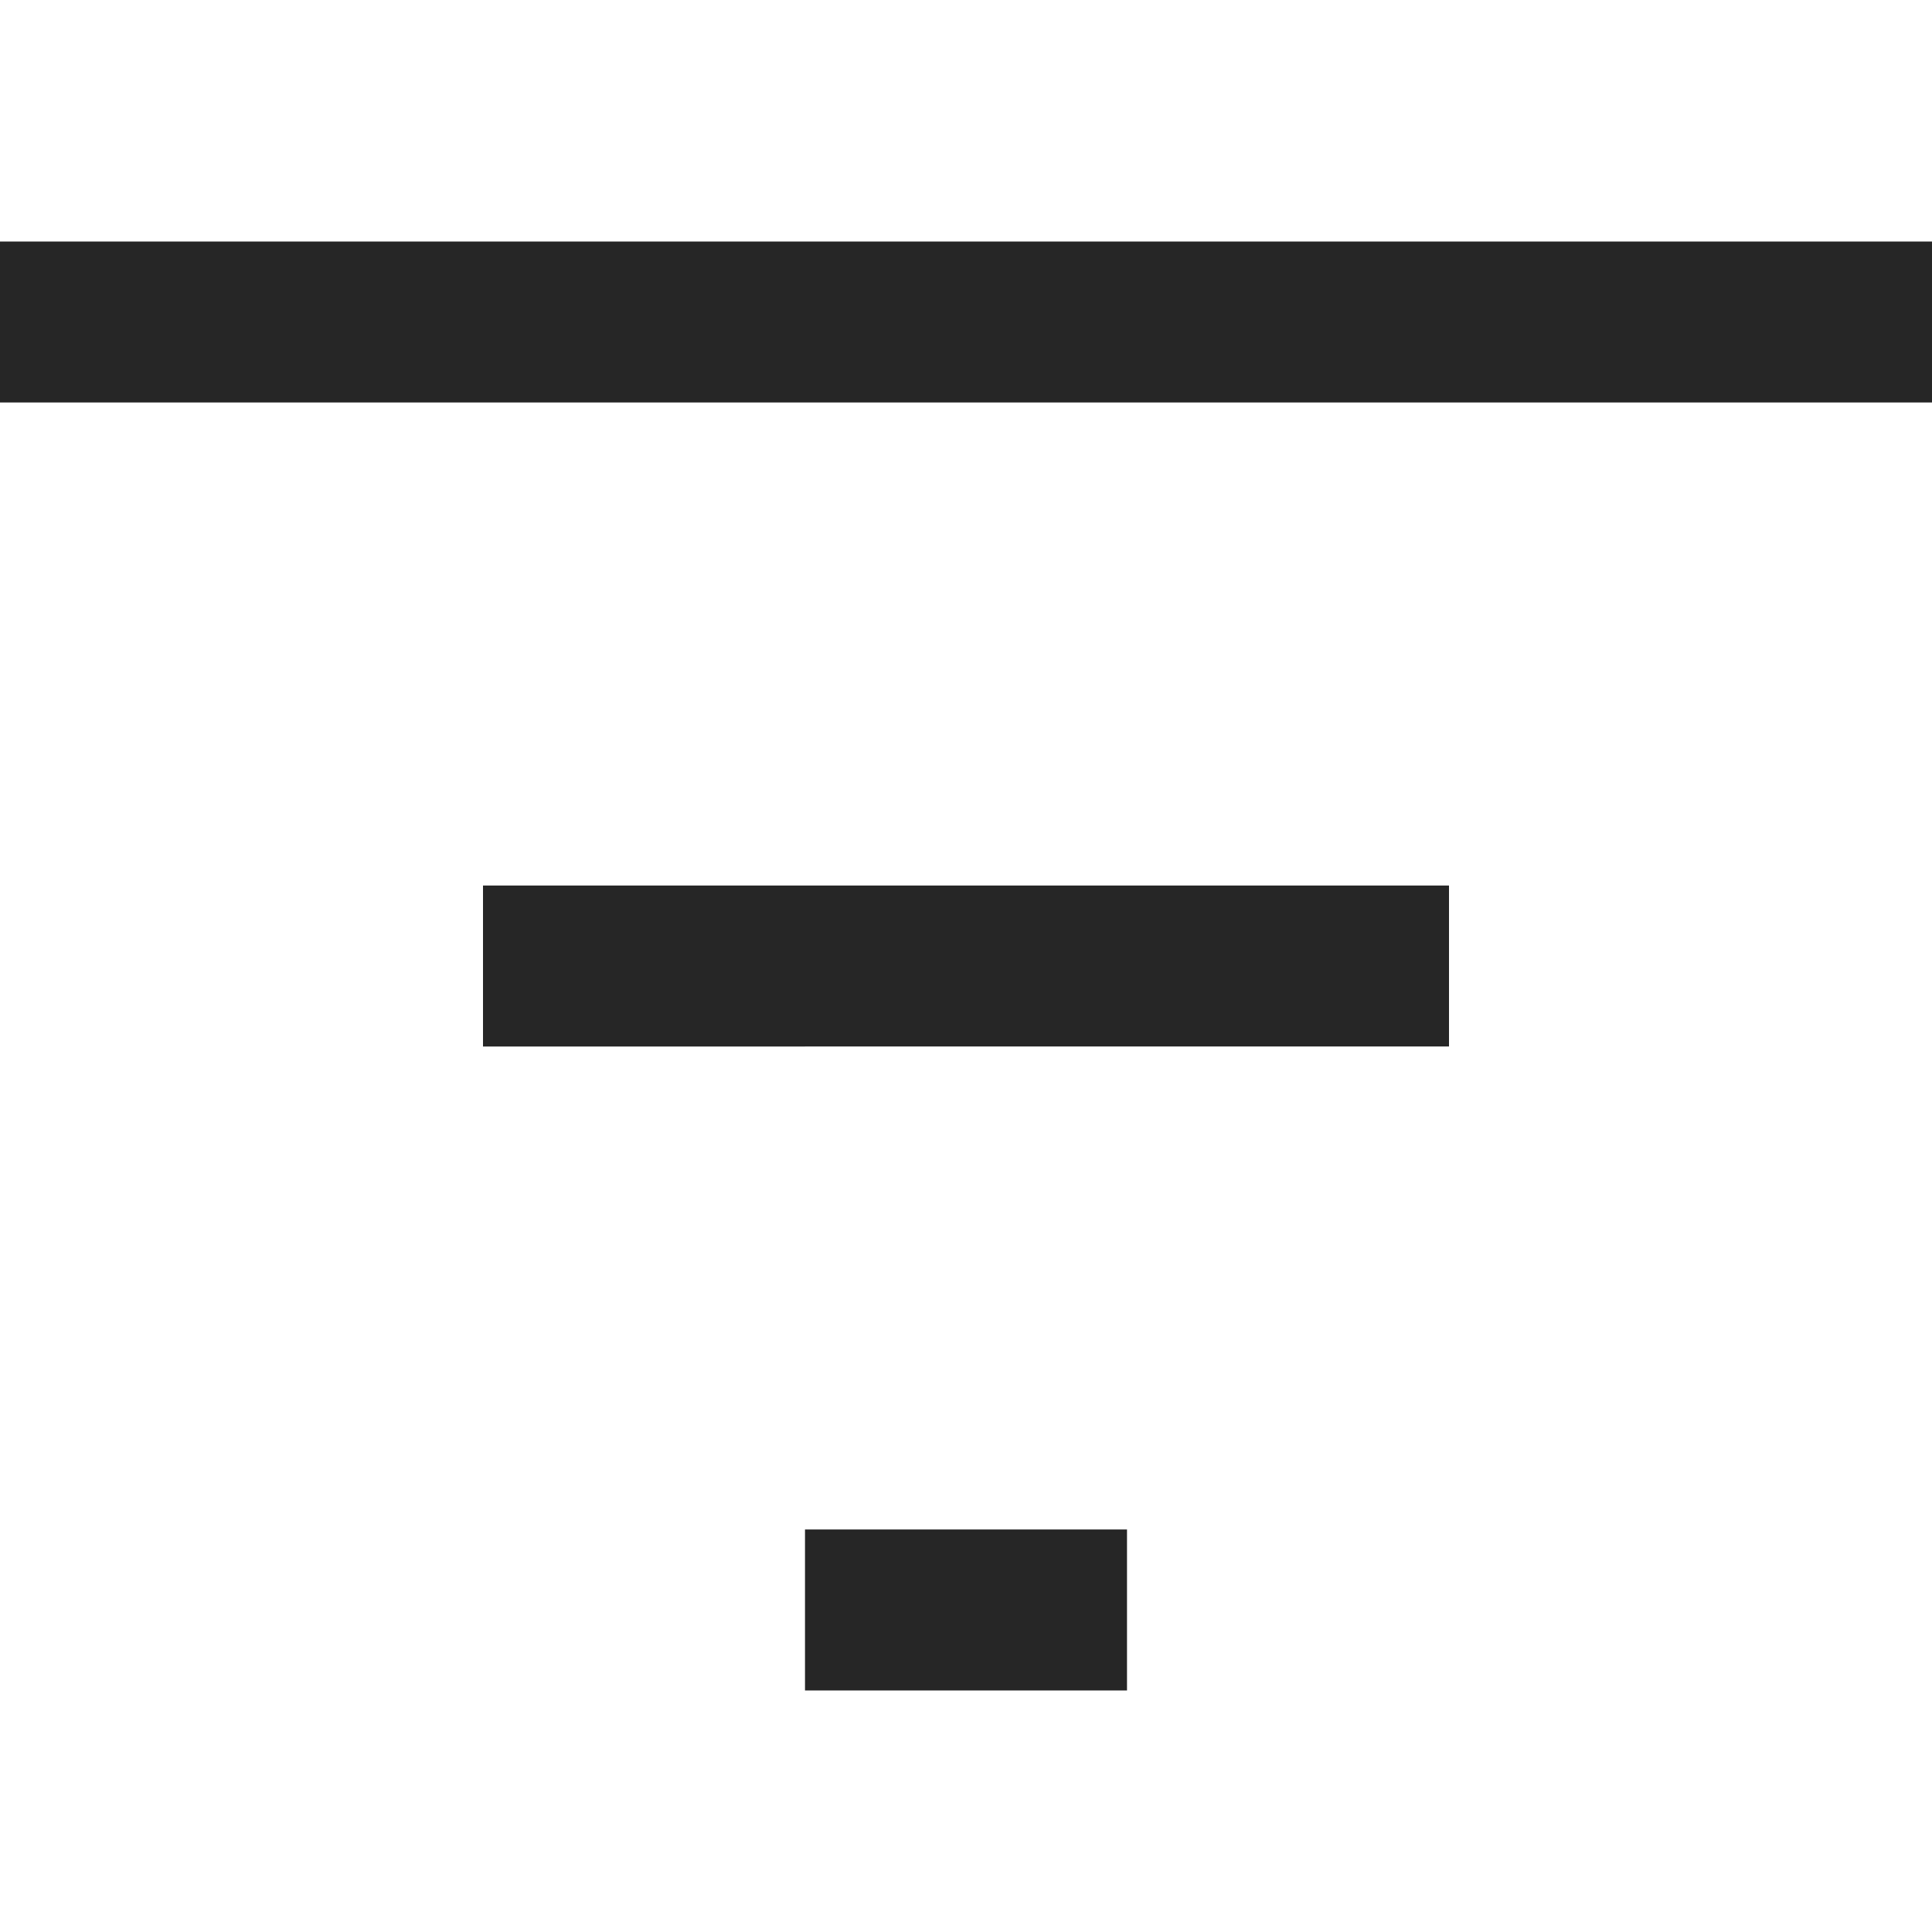 <svg xmlns="http://www.w3.org/2000/svg" width="24" height="24" fill="none" viewBox="0 0 24 24"><path fill="#262626" fill-rule="evenodd" d="M24 5H0V3h24v2Zm-6 8H6v-2h12v2Zm-8 8h4v-2h-4v2Z" clip-rule="evenodd"/></svg>